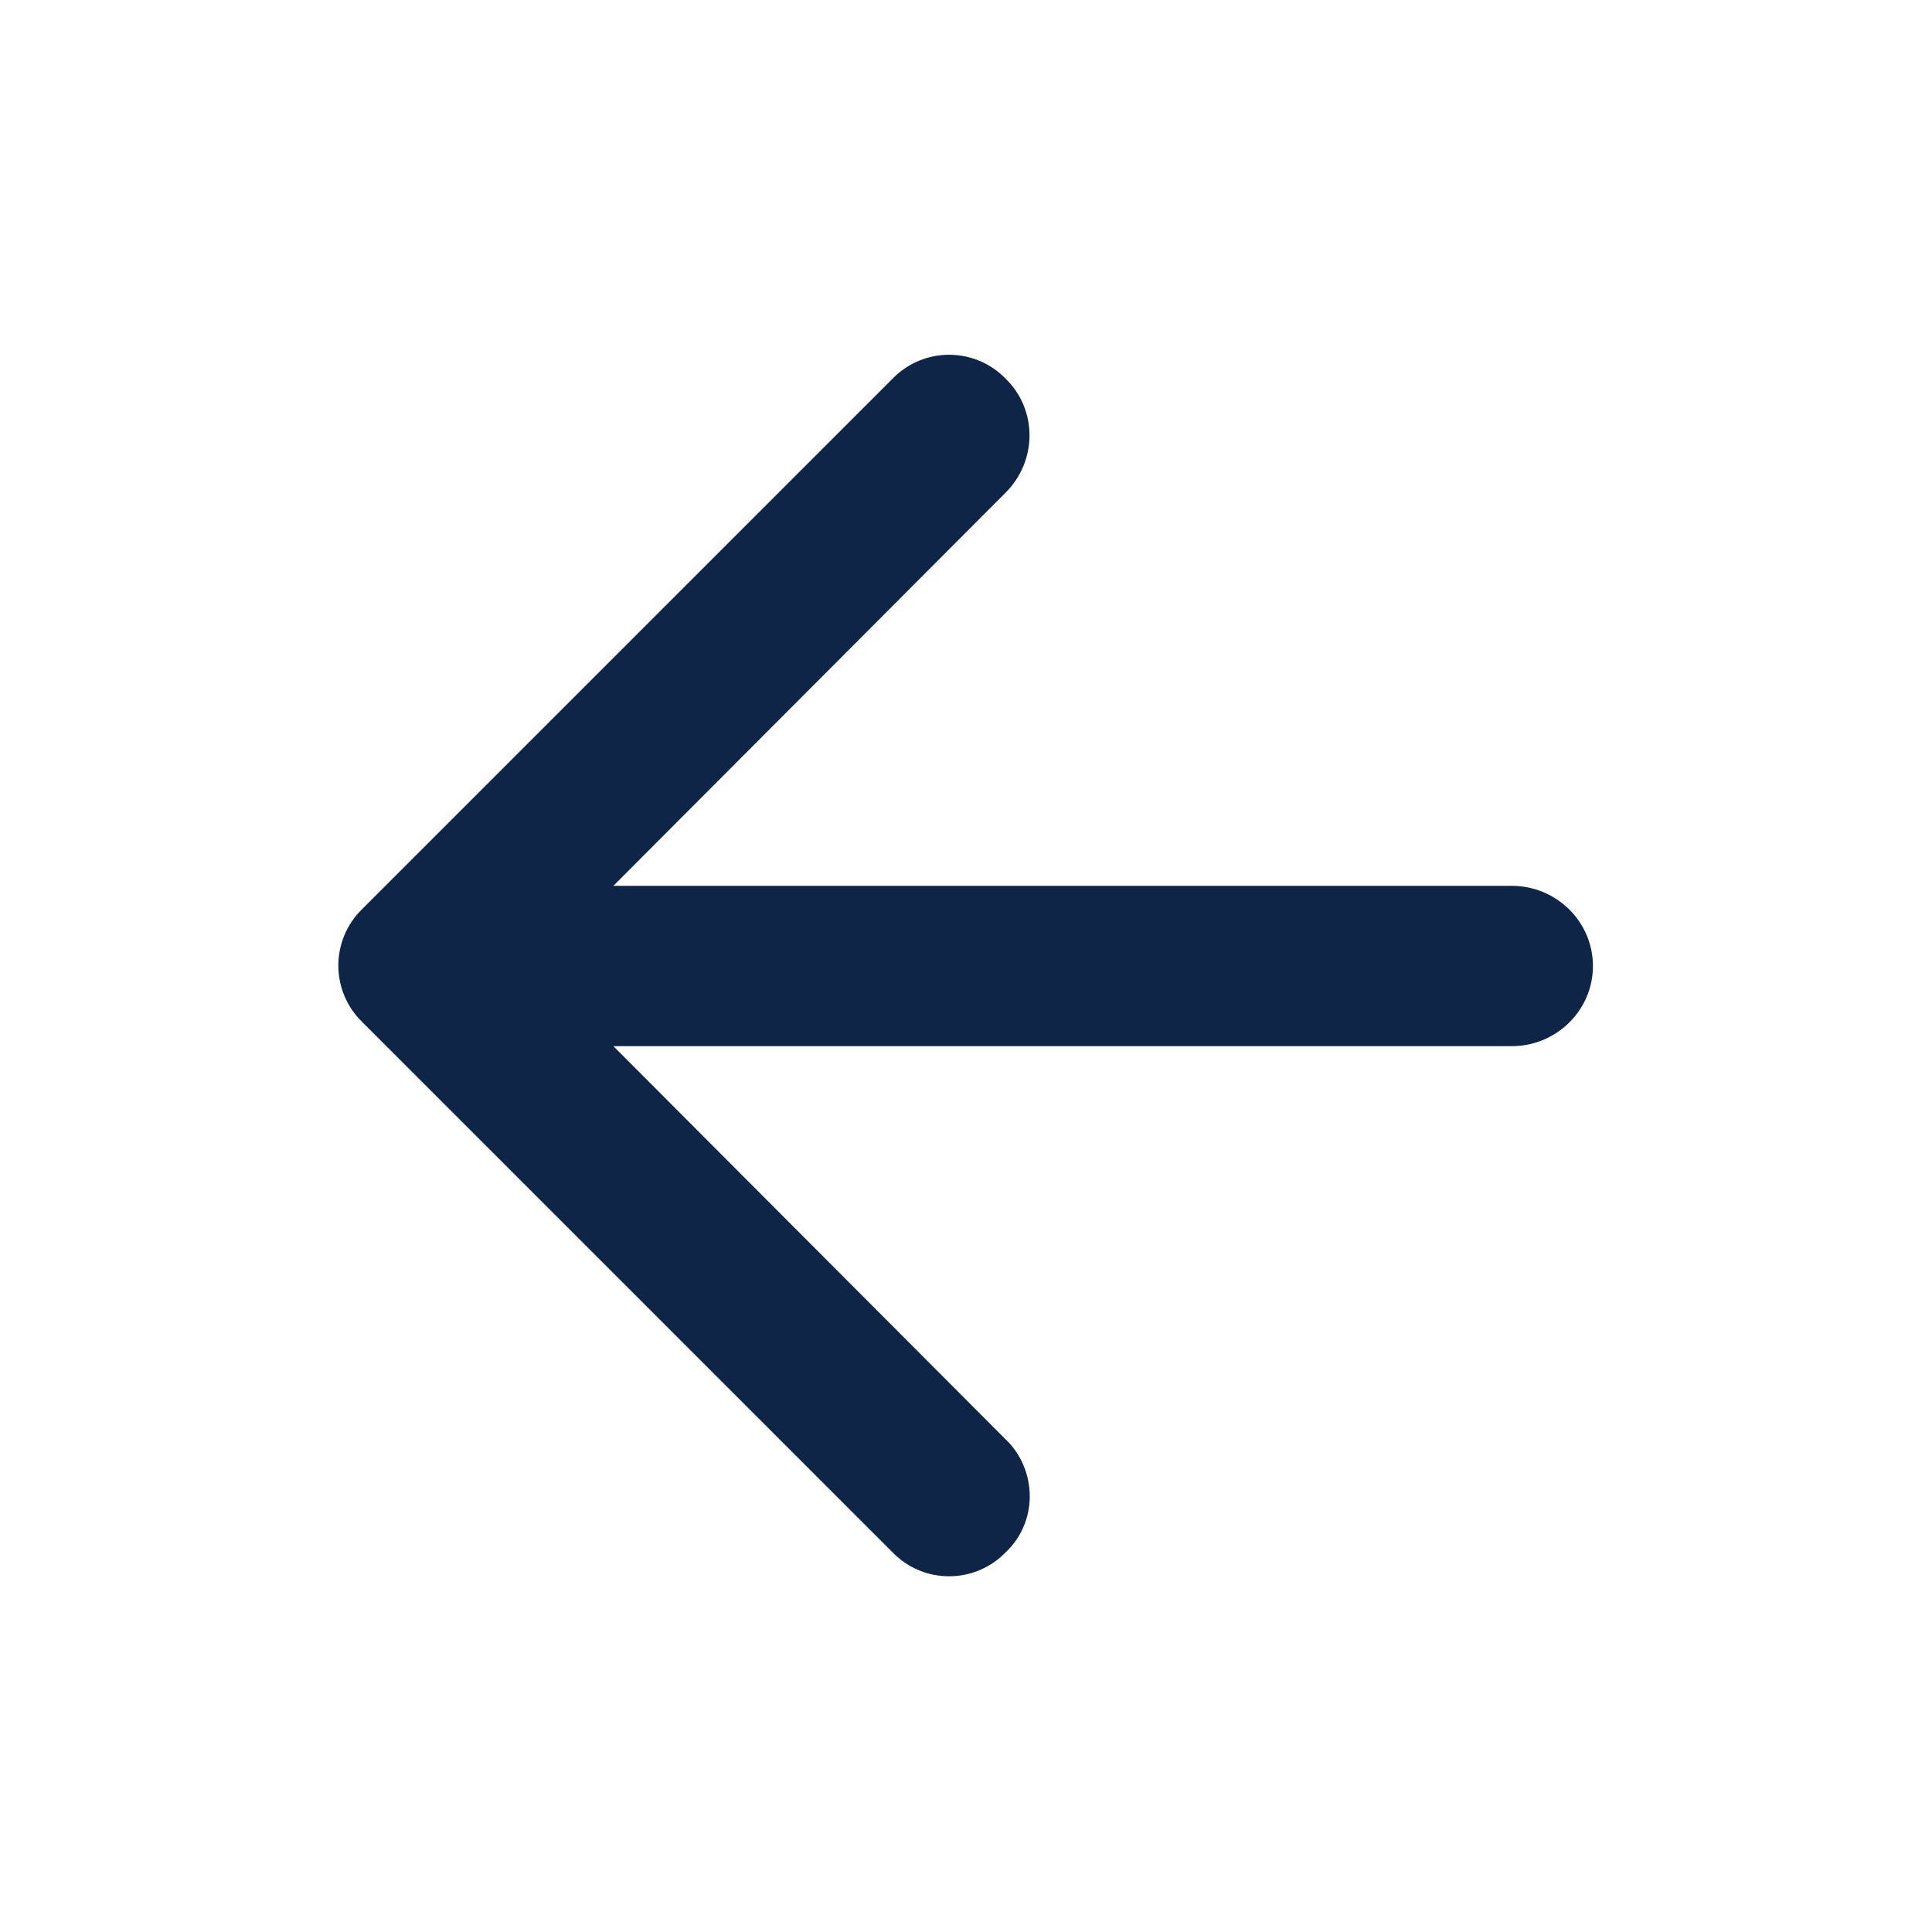 ﻿<svg width="20" height="20" viewBox="0 0 20 20" fill="none" xmlns="http://www.w3.org/2000/svg" xmlns:xlink="http://www.w3.org/1999/xlink">
	<desc>
		Created with Pixso.
	</desc>
	<defs/>
	<rect id="arrow_downward_24px" width="20" height="20" transform="translate(20 0) rotate(90)" fill="#FFFFFF" fill-opacity="0"/>
	<path id="icon/navigation/arrow_downward_24px" d="M15.65 9.17L6.35 9.17L10.41 5.1C10.74 4.77 10.74 4.24 10.41 3.92C10.09 3.59 9.56 3.59 9.24 3.92L3.75 9.41C3.42 9.73 3.42 10.26 3.75 10.58L9.24 16.07C9.56 16.4 10.09 16.4 10.41 16.07C10.57 15.92 10.66 15.71 10.66 15.49C10.66 15.27 10.57 15.05 10.41 14.9L6.35 10.83L15.65 10.83C16.11 10.83 16.49 10.46 16.49 10C16.49 9.54 16.11 9.17 15.65 9.17Z" fill="#0F2548" fill-opacity="1" fill-rule="evenodd"/>
</svg>
